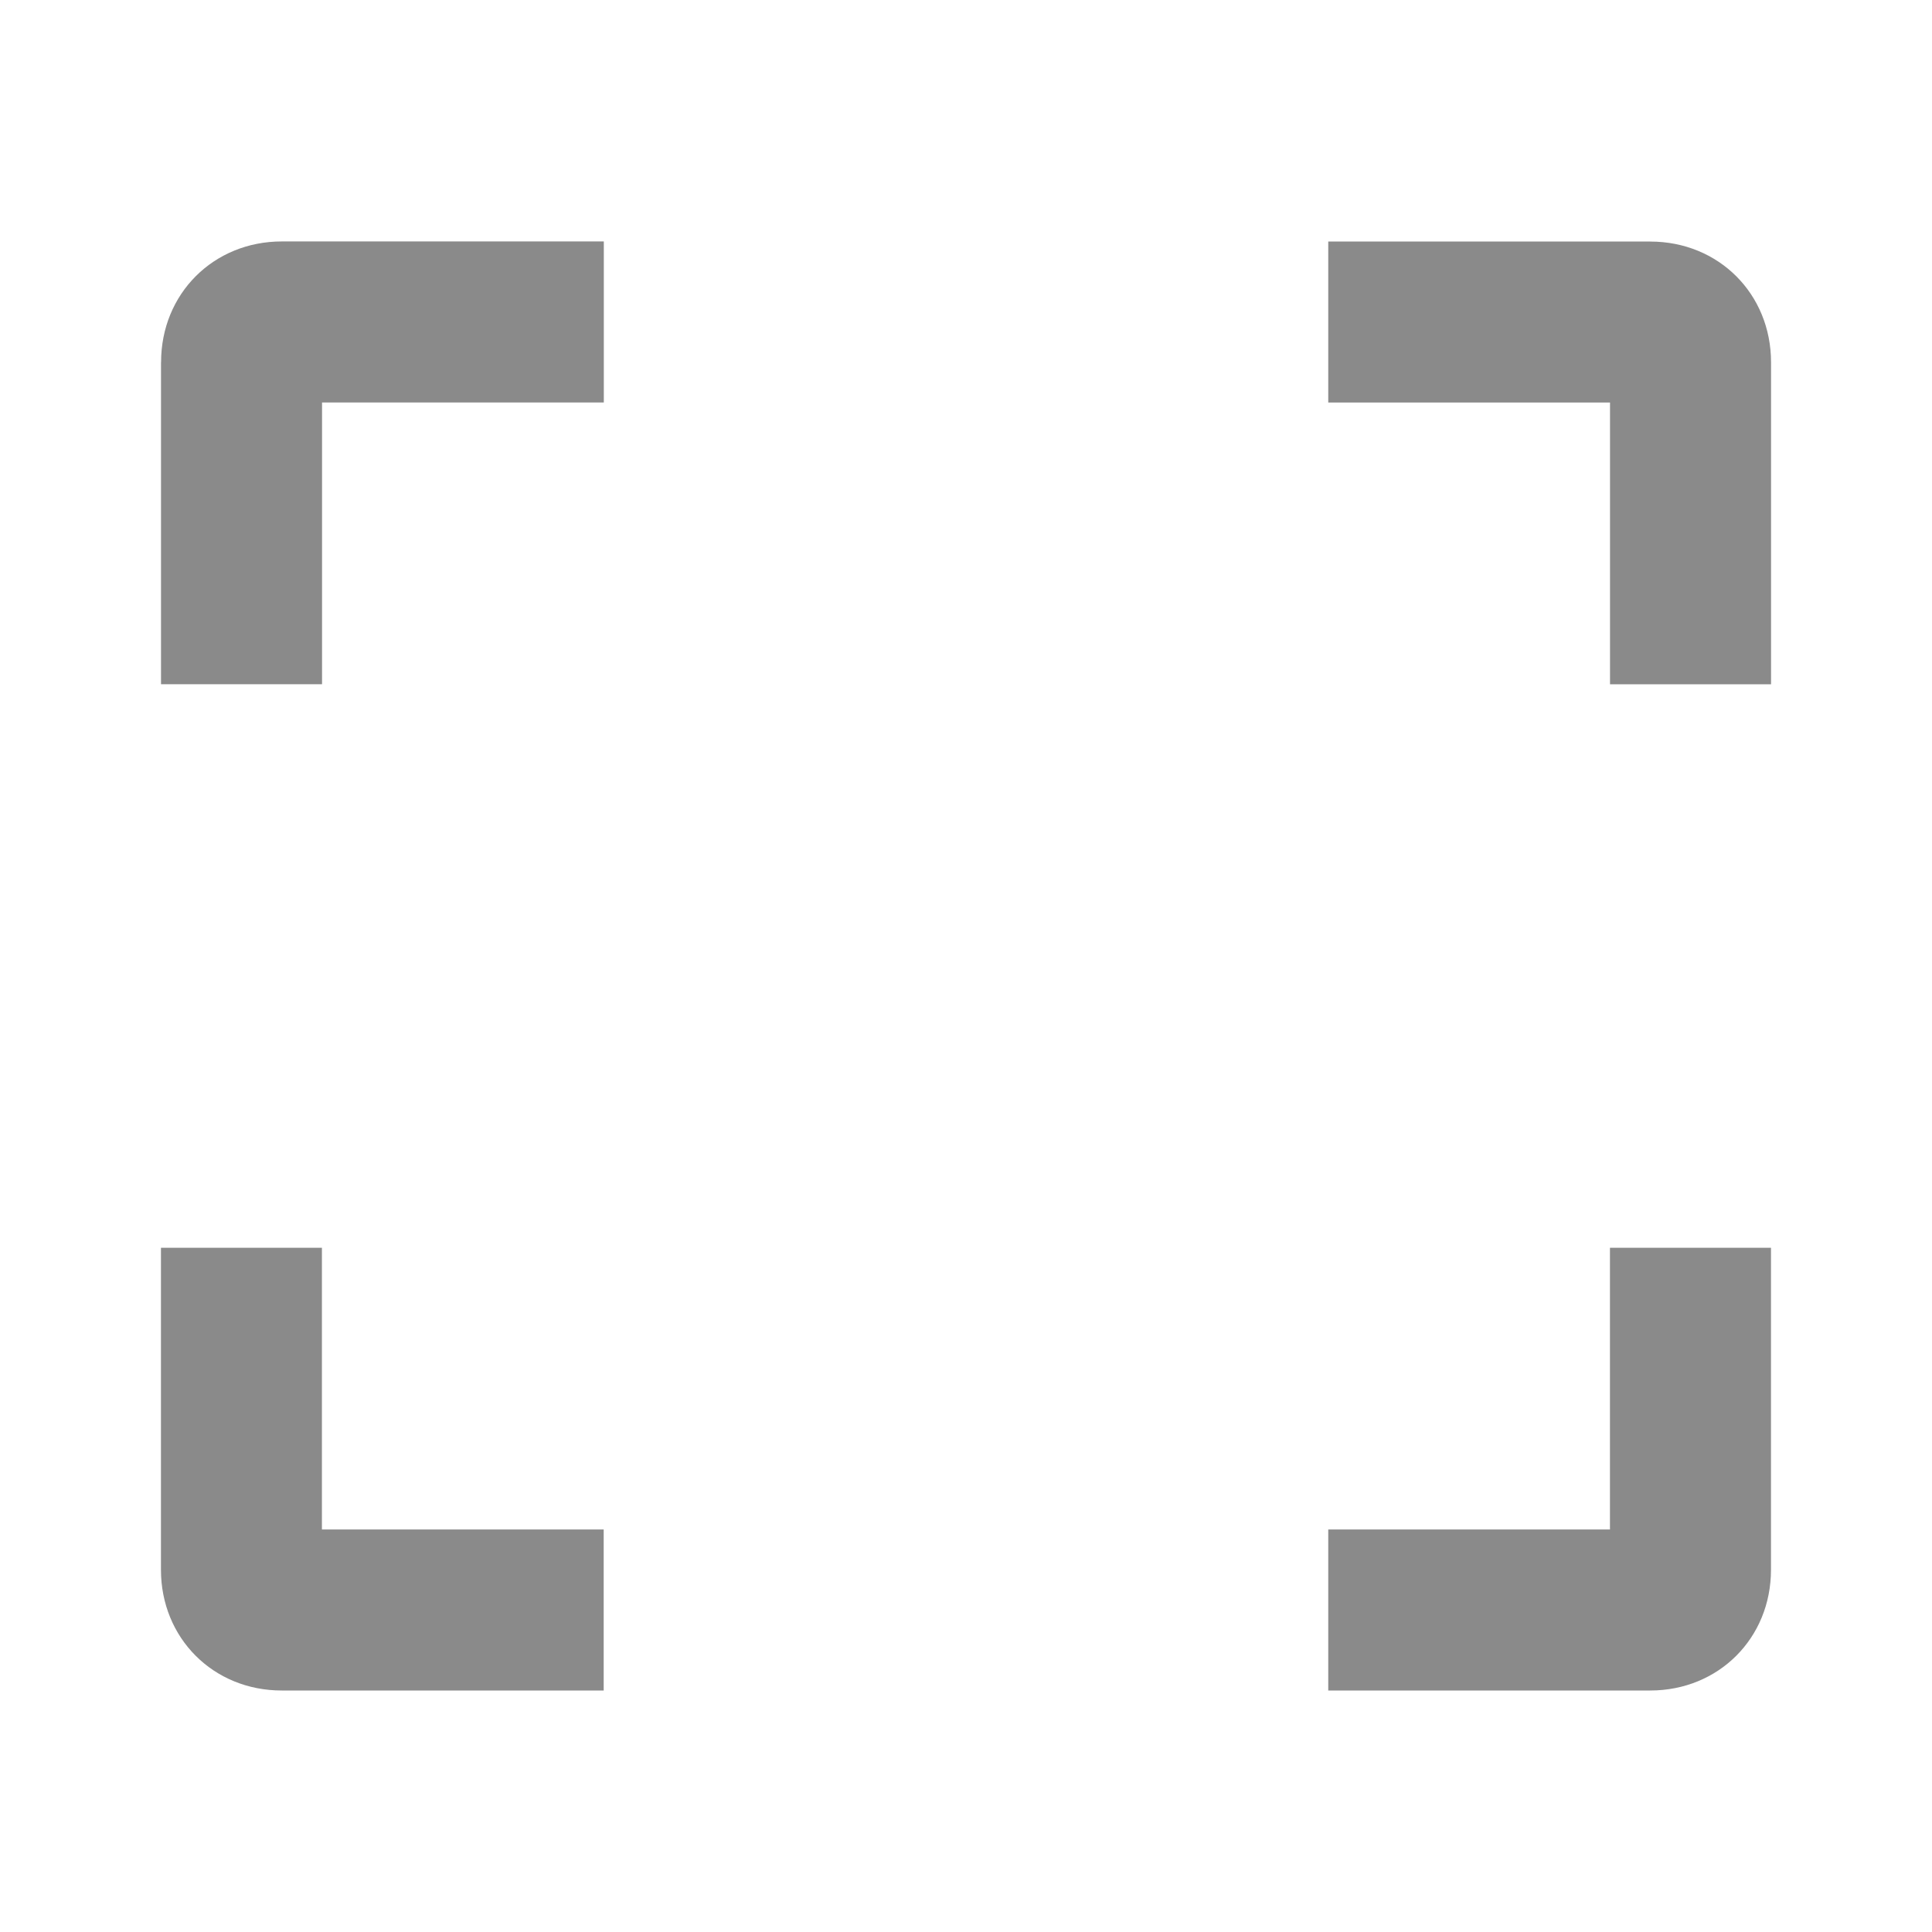 <?xml version="1.0" standalone="no"?><!DOCTYPE svg PUBLIC "-//W3C//DTD SVG 1.1//EN" "http://www.w3.org/Graphics/SVG/1.1/DTD/svg11.dtd"><svg t="1711015363475" class="icon" viewBox="0 0 1024 1024" version="1.1" xmlns="http://www.w3.org/2000/svg" p-id="10845" xmlns:xlink="http://www.w3.org/1999/xlink" width="250" height="250"><path d="M853.344 810.656H704V896h170.656c36.256 0 64-27.744 64-64v-170.656h-85.344v149.344zM874.656 128H704v85.344h149.344v149.344h85.344V192.032c0-36.256-27.744-64-64-64zM85.344 192v170.656h85.344V213.312h149.344V127.968H149.376c-36.256 0-64 27.744-64 64zM170.656 661.344H85.312V832c0 36.256 27.744 64 64 64h170.656v-85.344H170.624v-149.344z" p-id="10846" fill="#8a8a8a"></path></svg>